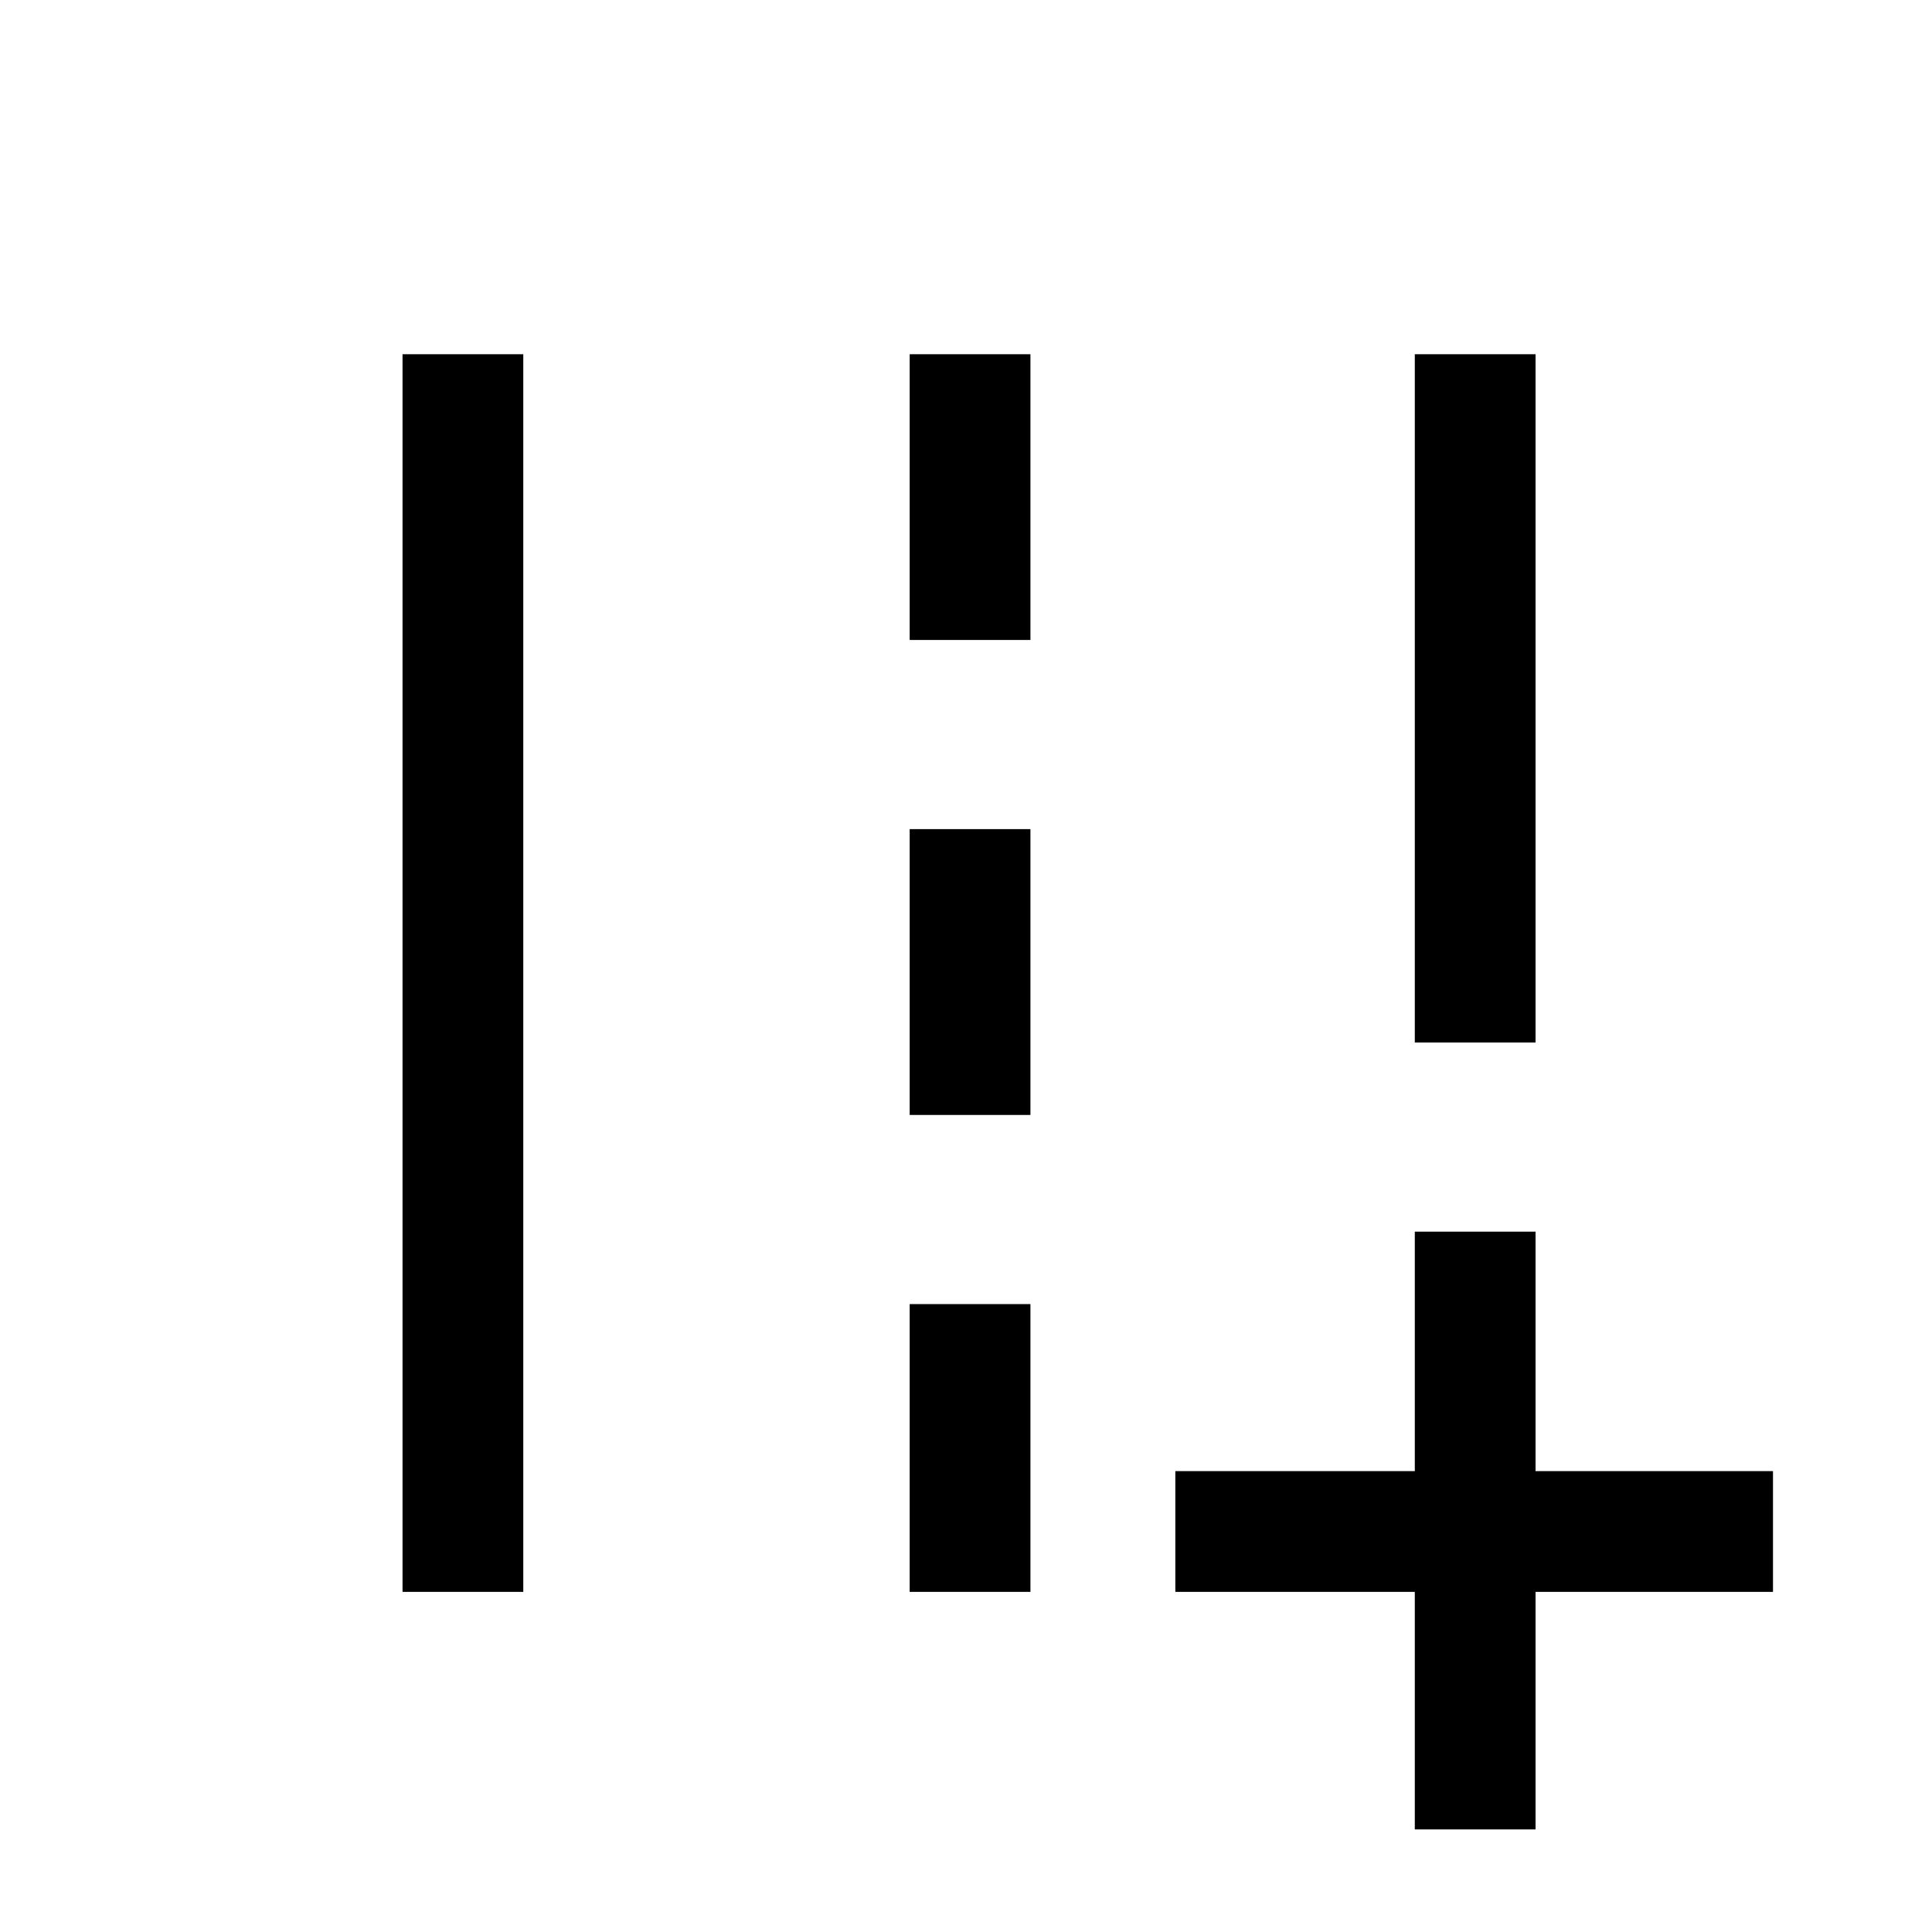 <svg xmlns="http://www.w3.org/2000/svg" height="20" width="20"><path d="M14.646 18.938v-2.459h-2.479v-1.25h2.479V12.75h1.25v2.479h2.458v1.25h-2.458v2.459Zm0-8.146V3.667h1.25v7.125ZM4.167 16.479V3.667h1.25v12.812Zm5.25-9.854V3.667h1.25v2.958Zm0 4.917V8.583h1.25v2.959Zm0 4.937V13.5h1.25v2.979Z"/></svg>